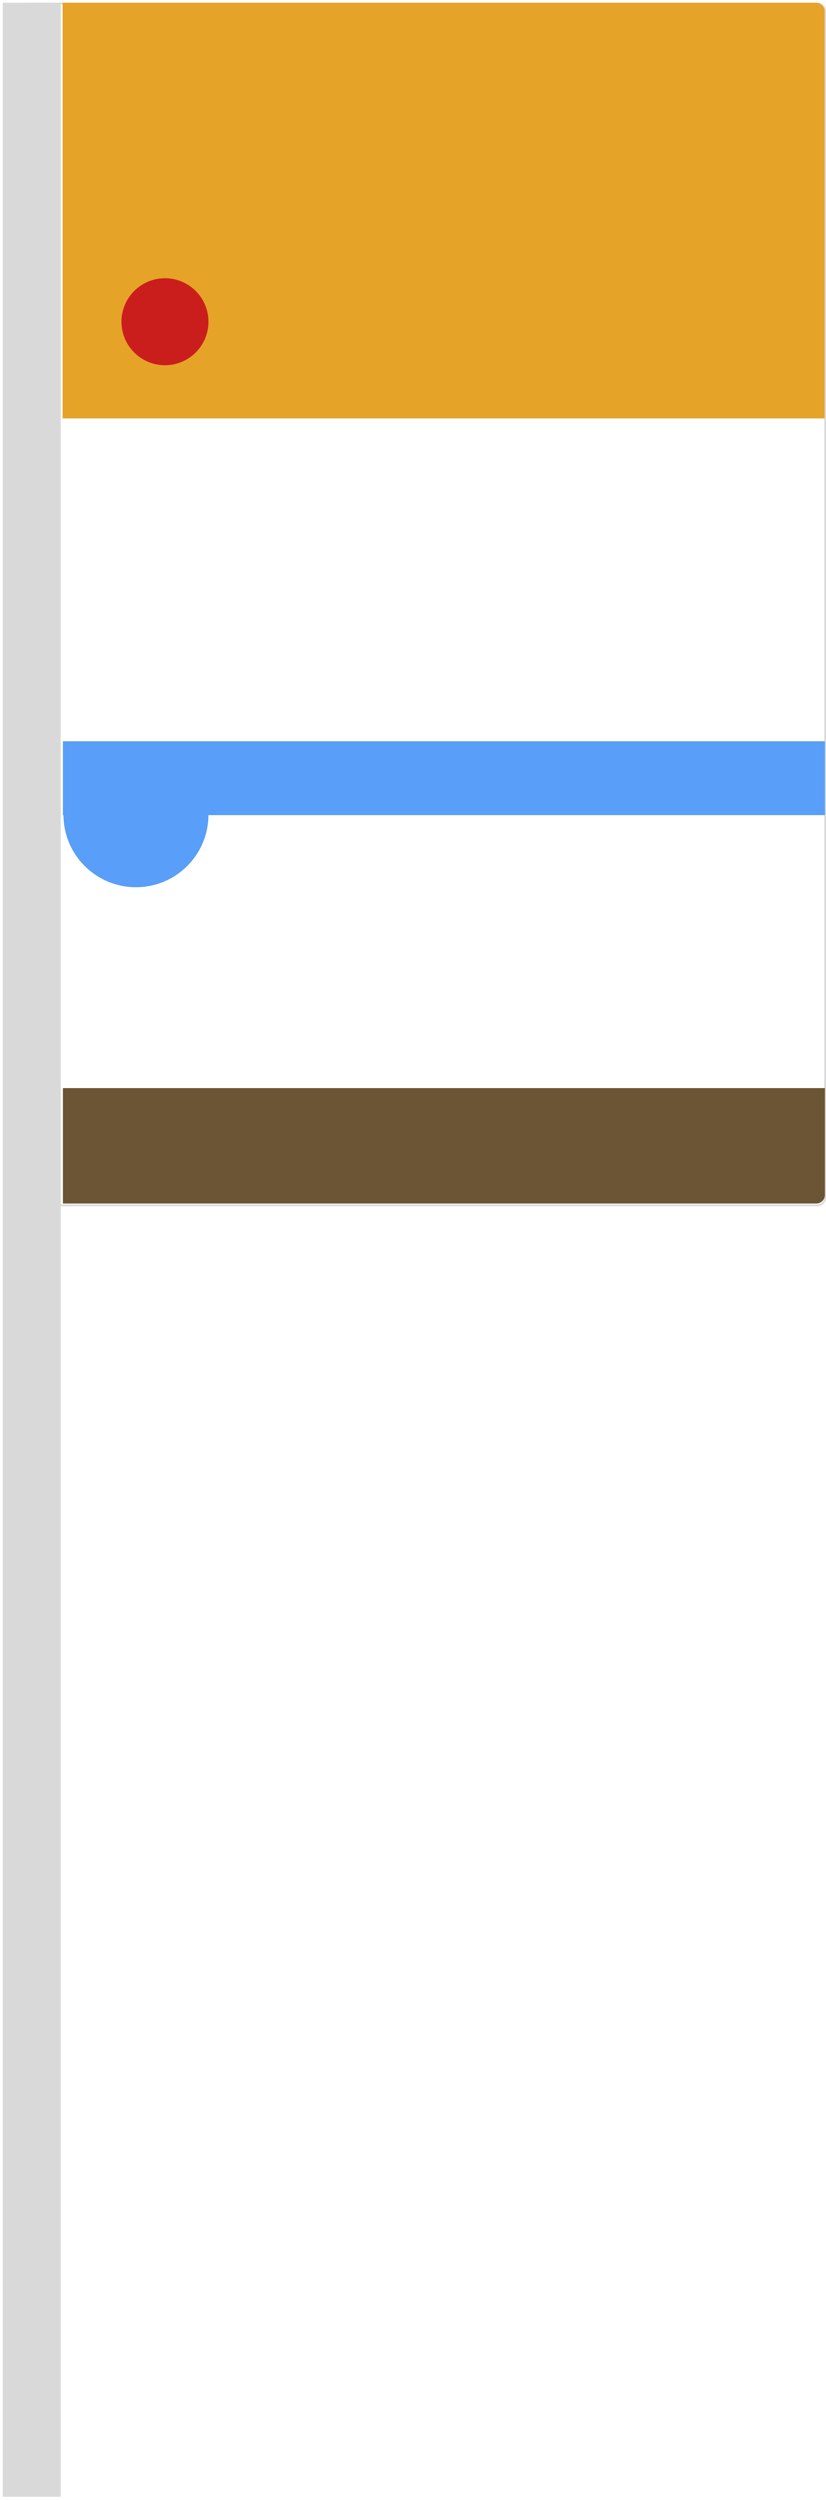 <svg width="302" height="914" viewBox="0 0 302 914" fill="none" xmlns="http://www.w3.org/2000/svg">
<path d="M10.757 1.314H298.861C300.422 1.314 301.687 2.579 301.687 4.14V437.847C301.687 439.408 300.422 440.673 298.861 440.673H10.757V1.314Z" fill="white" stroke="#D9D9D9" stroke-width="0.628"/>
<path d="M23 397.793H301.599V436.866C301.599 438.6 300.194 440.005 298.46 440.005H23V397.793Z" fill="#6B5535"/>
<path d="M22.885 1H298.345C300.079 1 301.484 2.406 301.484 4.14V152.963H22.885V1Z" fill="#E5A328"/>
<g filter="url(#filter0_d_1412_4733)">
<rect x="2" y="1" width="21.204" height="911.78" fill="#D9D9D9"/>
</g>
<ellipse cx="60.313" cy="117.623" rx="15.903" ry="15.903" fill="#CA1E1D"/>
<rect x="23" y="271" width="278.6" height="27" fill="#599EF8"/>
<circle cx="49.71" cy="297.858" r="26.505" fill="#599EF8"/>
<defs>
<filter id="filter0_d_1412_4733" x="0.4" y="0.4" width="22.805" height="912.98" filterUnits="userSpaceOnUse" color-interpolation-filters="sRGB">
<feFlood flood-opacity="0" result="BackgroundImageFix"/>
<feColorMatrix in="SourceAlpha" type="matrix" values="0 0 0 0 0 0 0 0 0 0 0 0 0 0 0 0 0 0 127 0" result="hardAlpha"/>
<feOffset dx="-1"/>
<feGaussianBlur stdDeviation="0.3"/>
<feComposite in2="hardAlpha" operator="out"/>
<feColorMatrix type="matrix" values="0 0 0 0 0 0 0 0 0 0 0 0 0 0 0 0 0 0 0.25 0"/>
<feBlend mode="normal" in2="BackgroundImageFix" result="effect1_dropShadow_1412_4733"/>
<feBlend mode="normal" in="SourceGraphic" in2="effect1_dropShadow_1412_4733" result="shape"/>
</filter>
</defs>
</svg>

